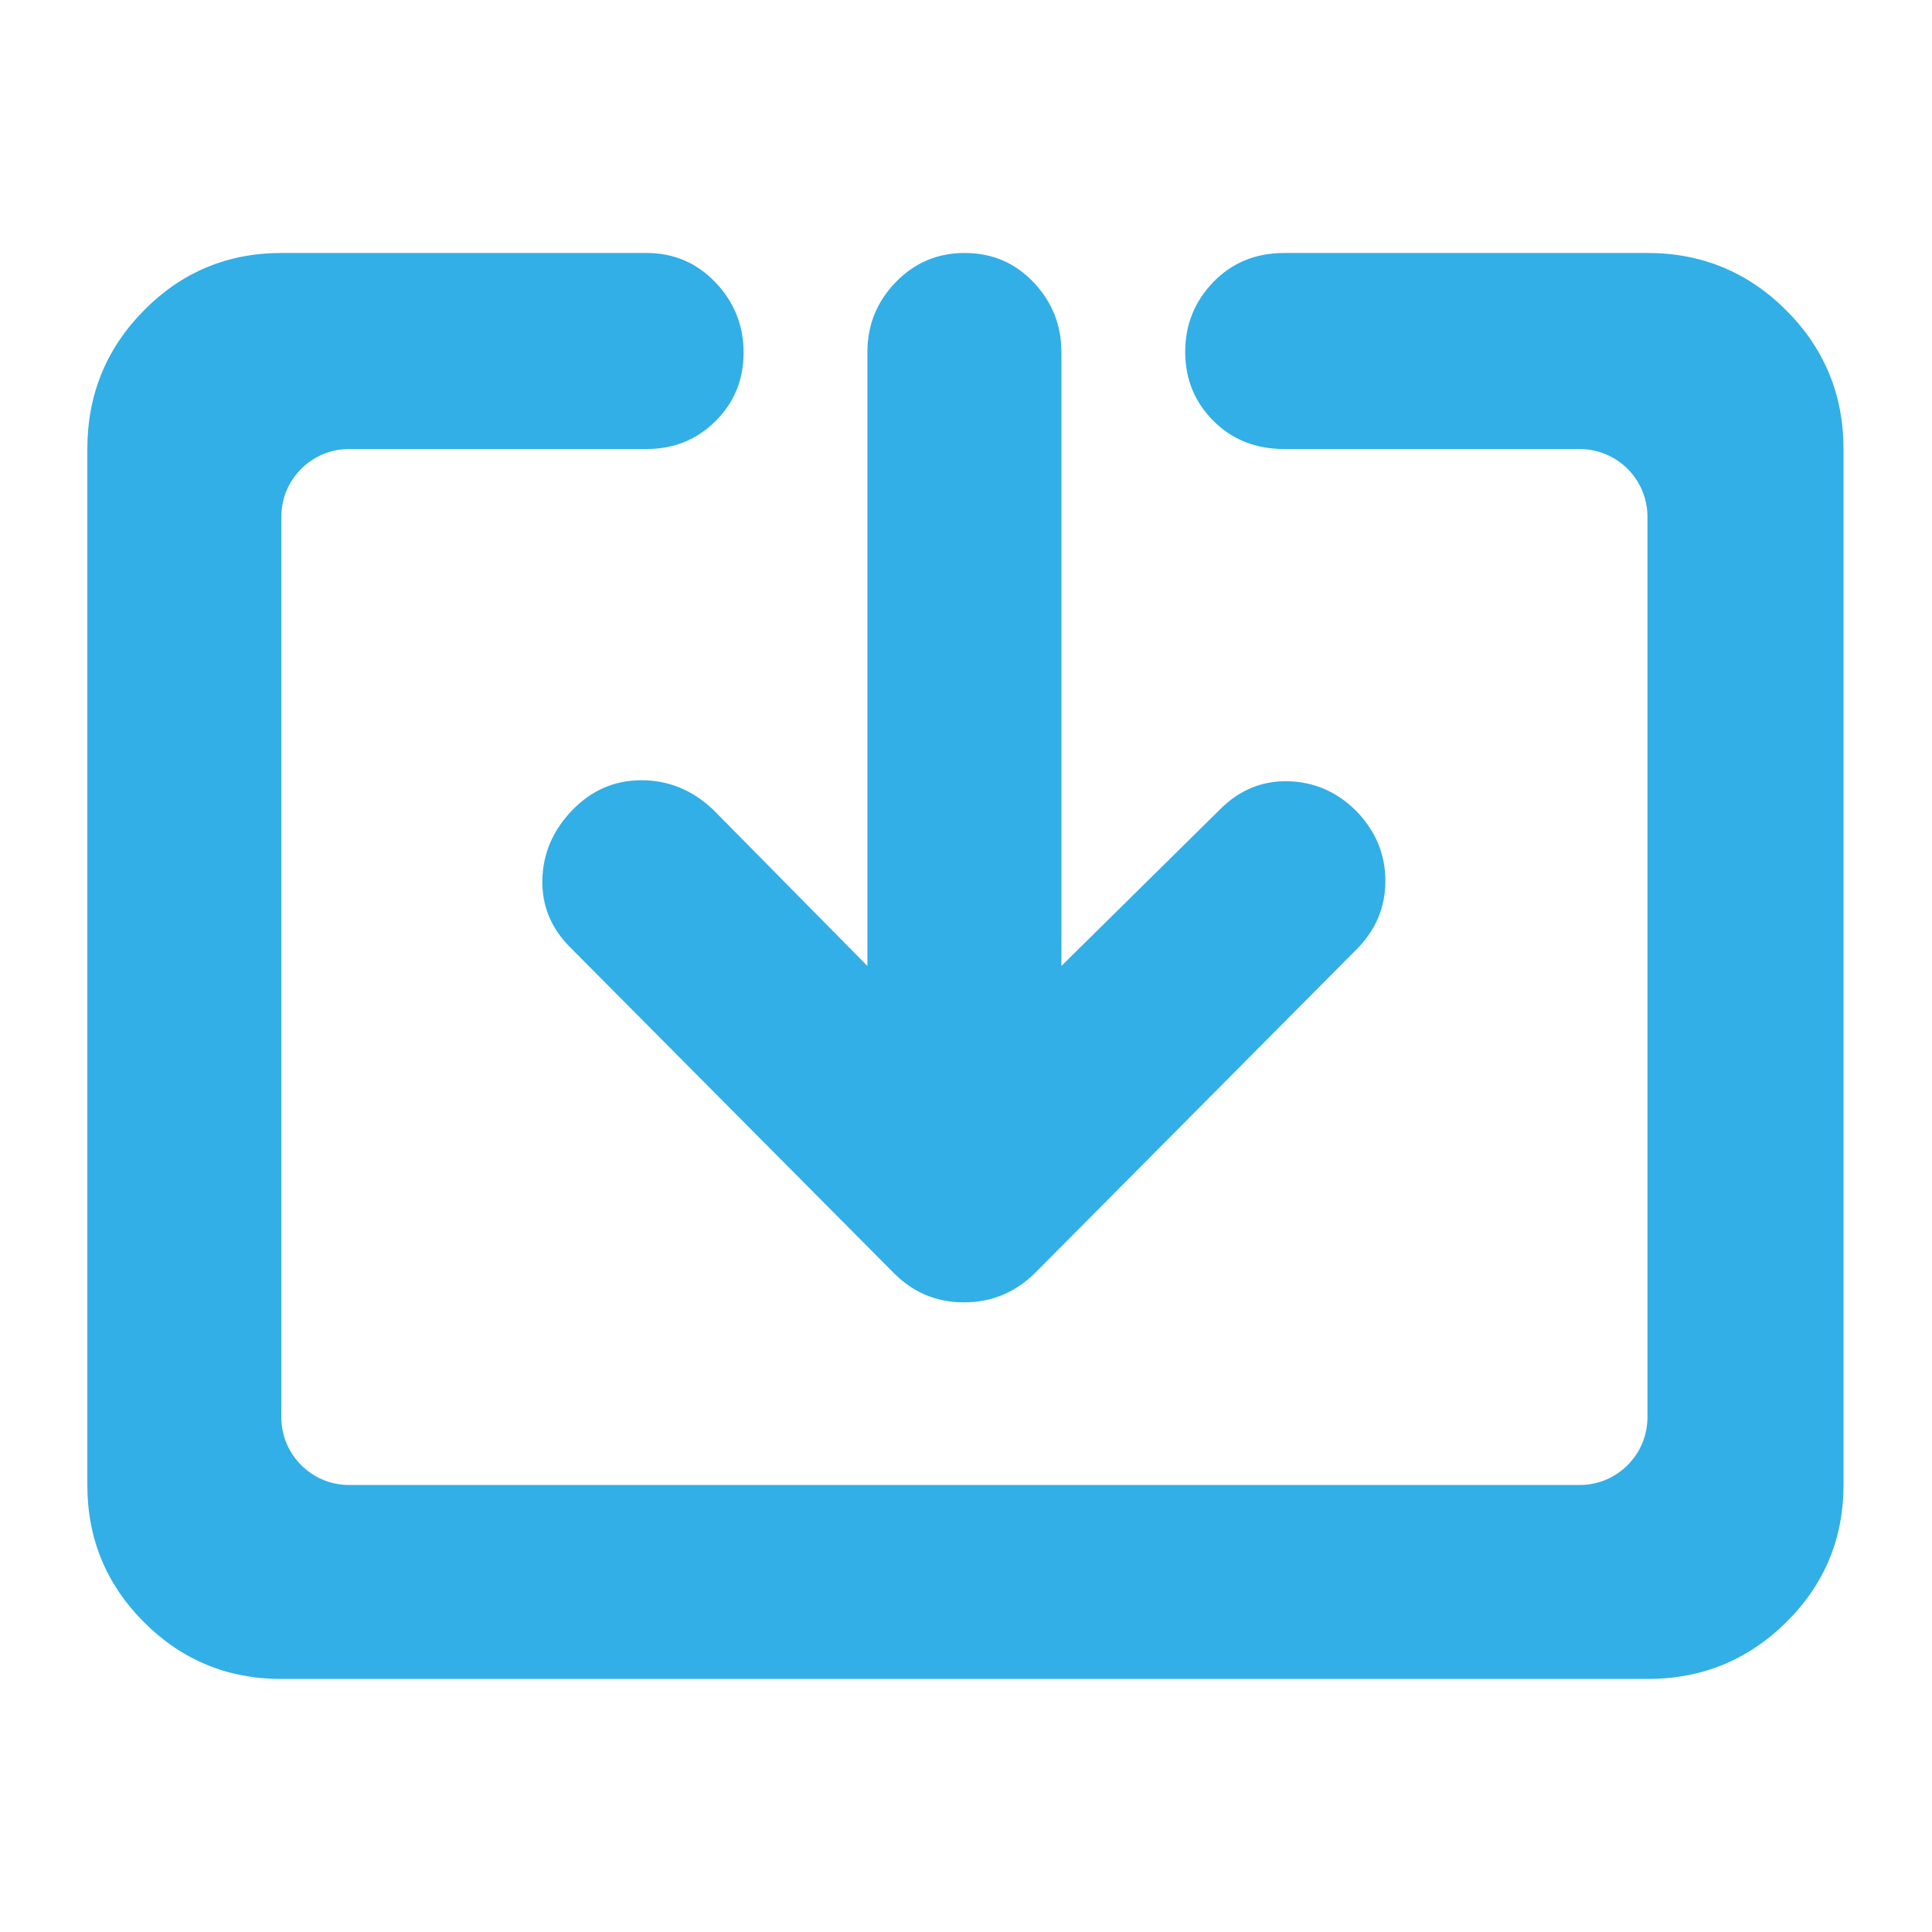 <svg clip-rule="evenodd" fill-rule="evenodd" stroke-linejoin="round" stroke-miterlimit="2" viewBox="0 0 1042 1042" xmlns="http://www.w3.org/2000/svg"><path fill="rgb(50, 175, 230)" d="m149-135c-26.033 0-48.21-9.16-66.53-27.48-18.313-18.313-27.47-40.487-27.47-66.52v-502c0-26.307 9.157-48.717 27.47-67.23 18.32-18.513 40.497-27.77 66.53-27.77h177c13.167 0 24.293 4.753 33.38 14.26 9.08 9.513 13.62 20.847 13.62 34 0 13.16-4.54 24.24-13.62 33.24-9.087 9-20.213 13.5-33.38 13.5h-144.157c-18.139 0-32.843 14.704-32.843 32.843v436.314c0 18.139 14.704 32.843 32.843 32.843h596.314c18.139 0 32.843-14.704 32.843-32.843v-436.314c0-8.711-3.46-17.064-9.619-23.224-6.16-6.159-14.513-9.619-23.224-9.619h-143.157c-13.833 0-25.29-4.56-34.37-13.68-9.087-9.113-13.63-20.25-13.63-33.41 0-13.153 4.543-24.427 13.63-33.82 9.08-9.393 20.537-14.09 34.37-14.09h176c26.307 0 48.717 9.257 67.23 27.77s27.77 40.923 27.77 67.23v502c0 26.033-9.257 48.207-27.77 66.52-18.513 18.32-40.923 27.48-67.23 27.48zm284-345.5v-297.5c0-13.087 4.56-24.357 13.68-33.81 9.113-9.46 20.28-14.19 33.5-14.19 13.213 0 24.32 4.73 33.32 14.19 9 9.453 13.5 20.723 13.5 33.81v297.5l77-76c9.333-9.333 20.333-13.833 33-13.5s23.667 5.167 33 14.5c9.333 9.687 14 20.943 14 33.77 0 12.82-4.667 23.897-14 33.23l-156 157c-9.573 9.333-20.967 14-34.18 14s-24.487-4.667-33.82-14l-157-158c-9.333-9.333-13.833-20.333-13.5-33s5.167-23.833 14.5-33.5 20.5-14.5 33.5-14.5 24.5 4.667 34.5 14z" fill-rule="nonzero" transform="matrix(1.113 0 0 1.113 -14.11 1055.78)"/></svg>